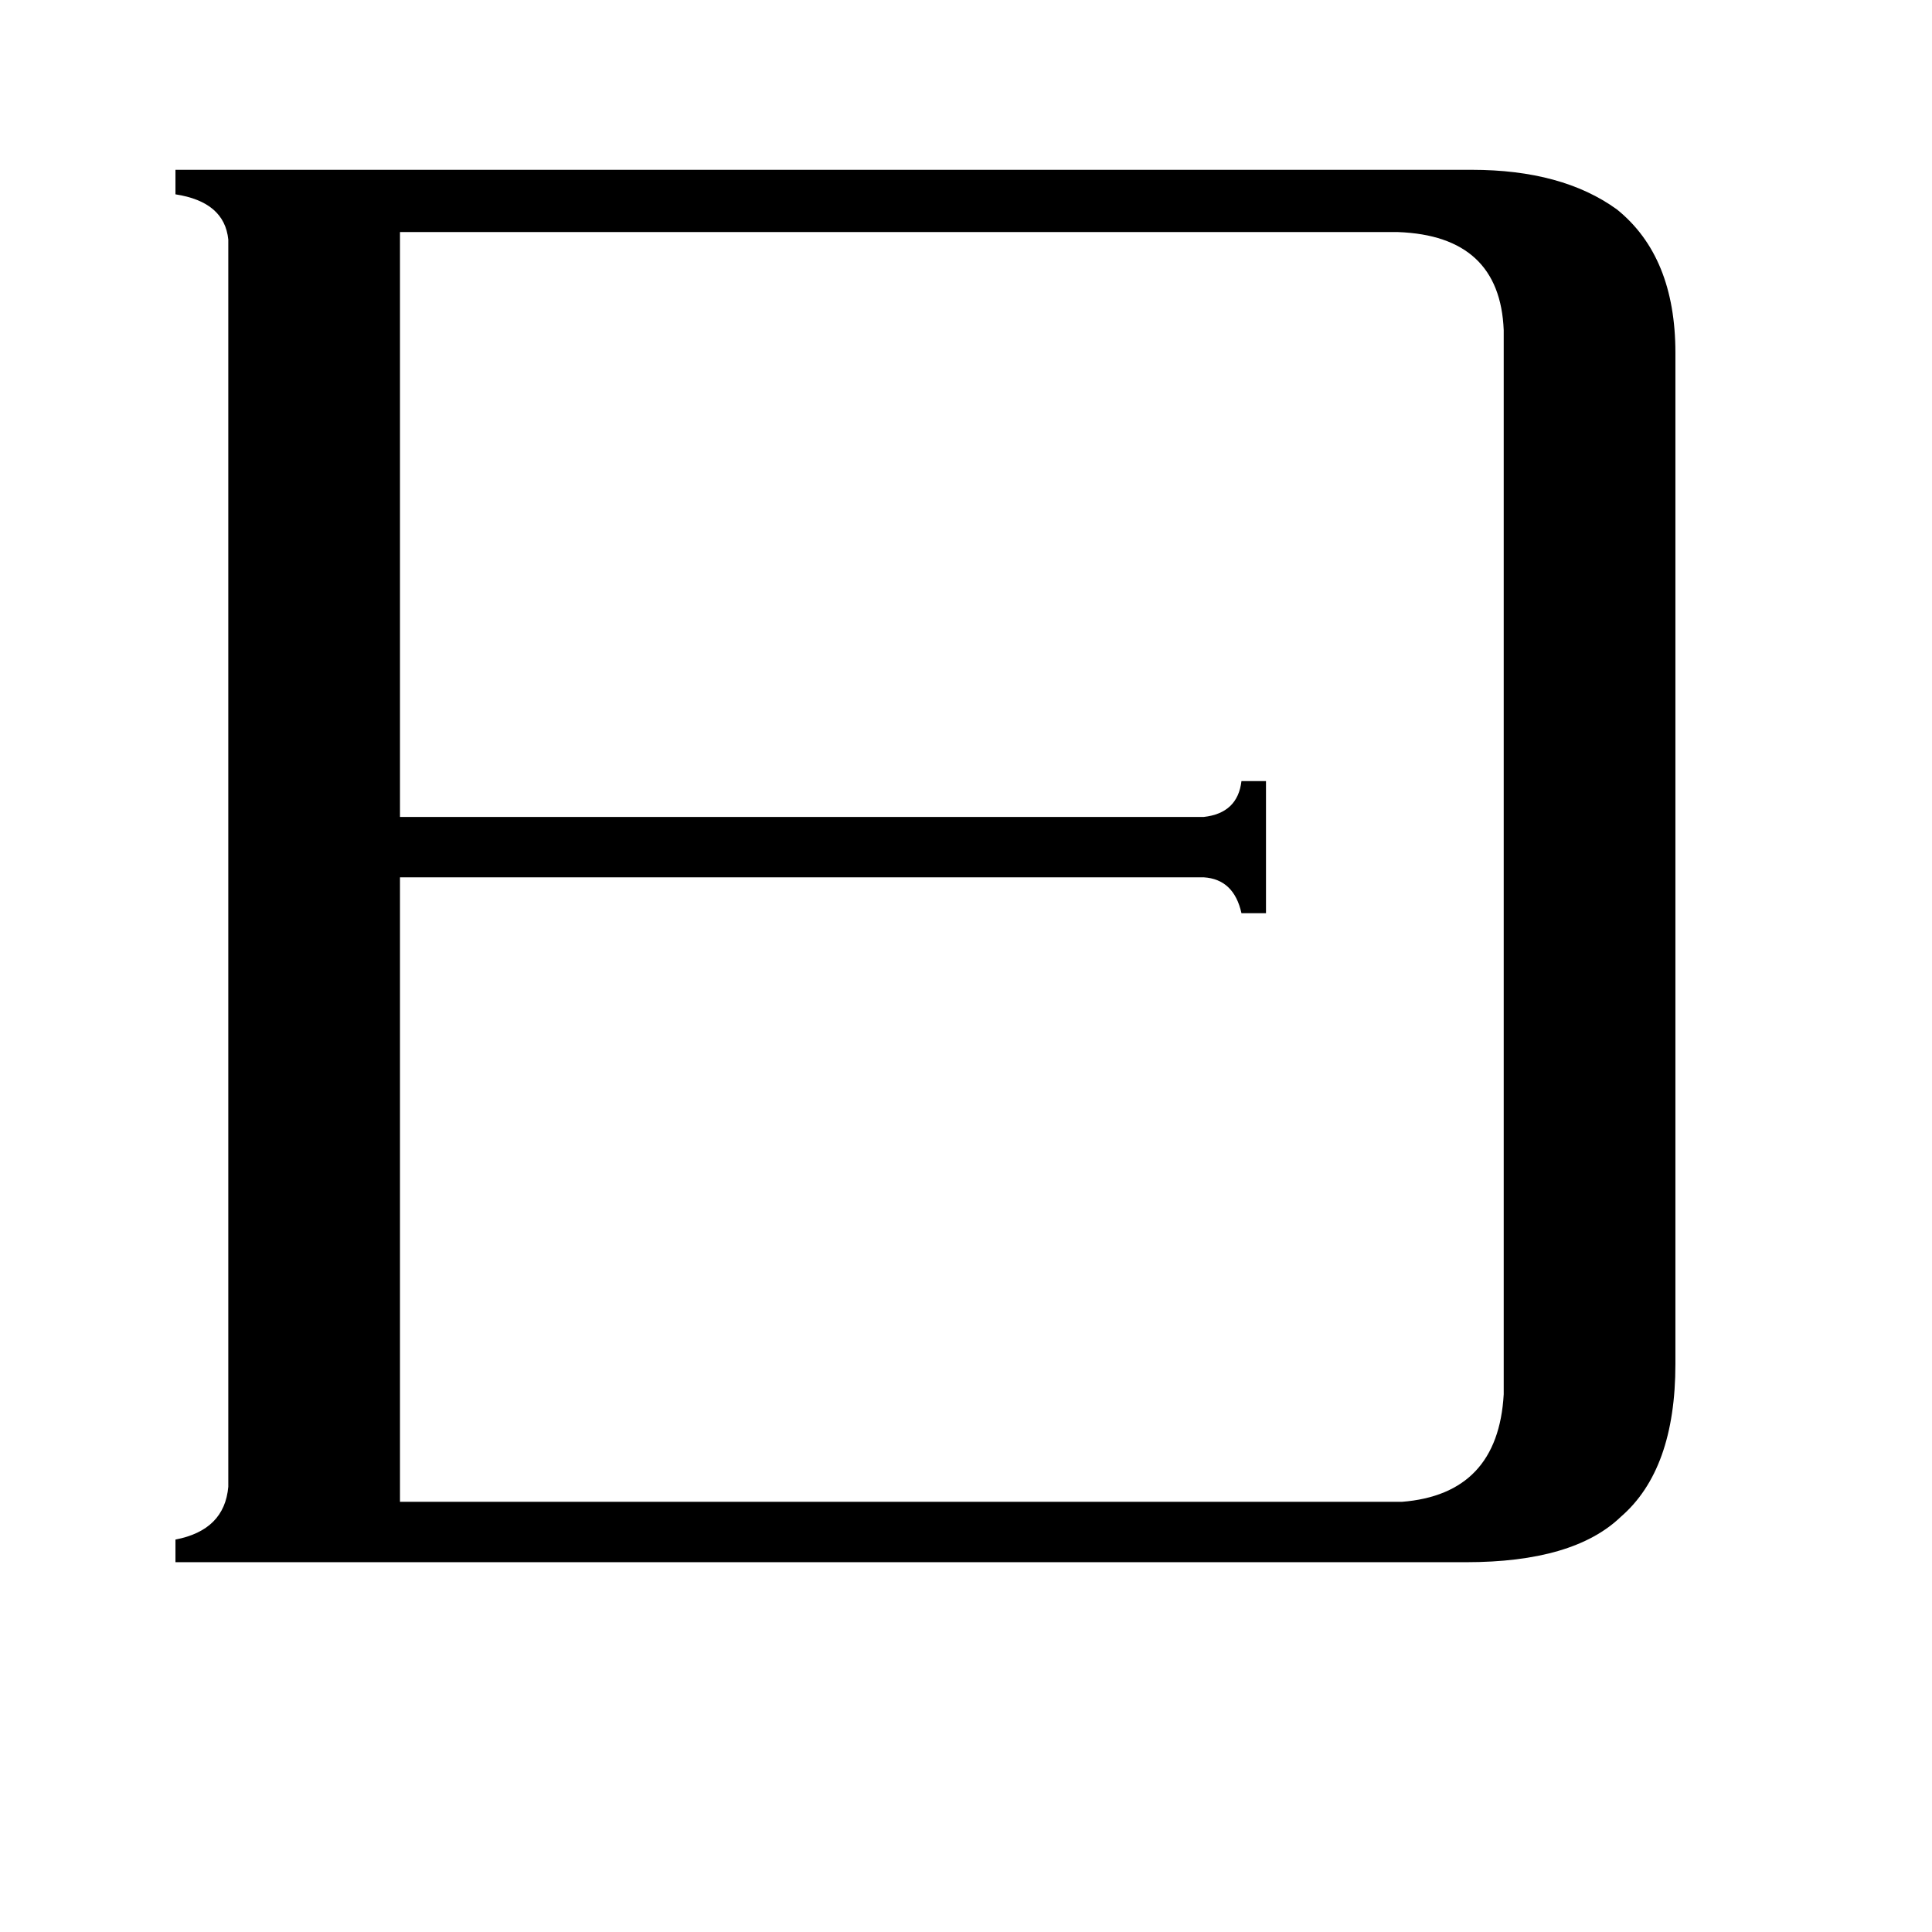 <svg xmlns="http://www.w3.org/2000/svg" viewBox="0 -800 1024 1024">
	<path fill="#000000" d="M212 -4H743Q794 -8 797 -61V-625Q795 -675 741 -677H212V-367H638Q656 -369 658 -386H671V-316H658Q654 -334 638 -335H212ZM780 -710Q828 -710 857 -689Q888 -664 888 -613V-77Q888 -21 859 4Q834 28 777 28H93V16Q119 11 121 -12V-673Q119 -693 93 -697V-710Z"/>
</svg>